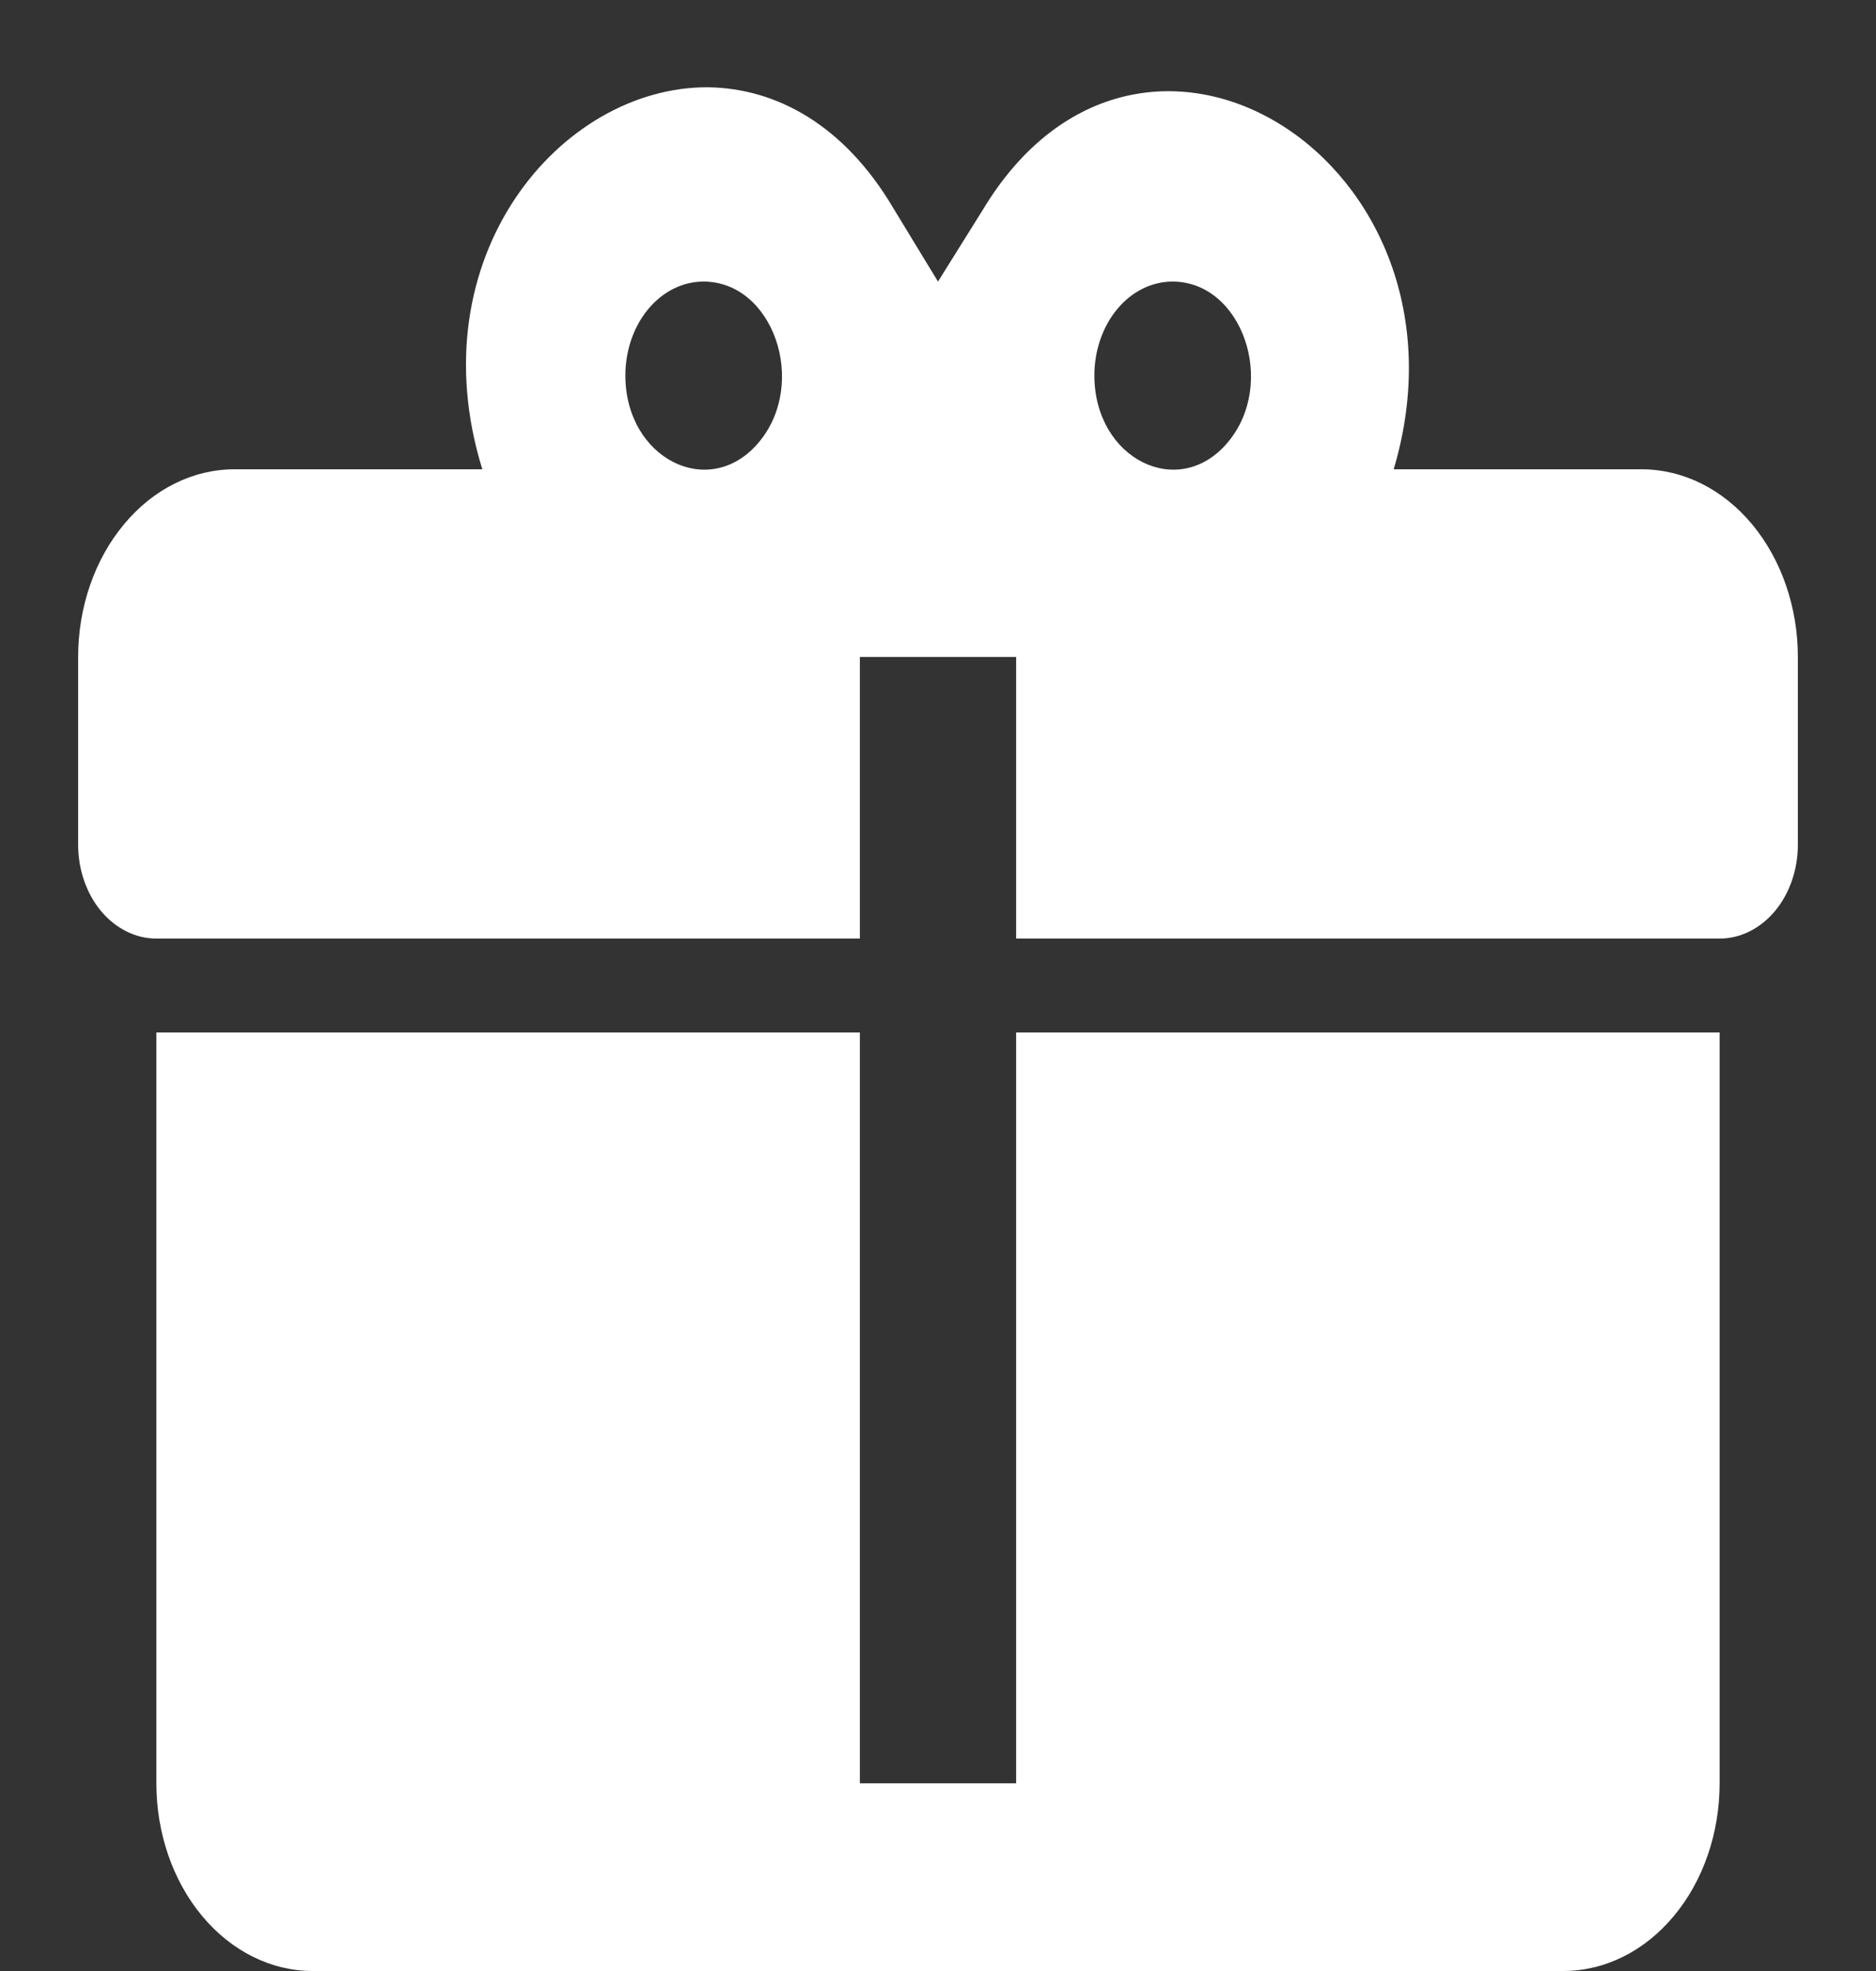 <svg width="20" height="21" viewBox="0 0 20 21" fill="none" xmlns="http://www.w3.org/2000/svg">
<rect x="0" y="0" width="20" height="21" fill="#333333" stroke="none"/>
<path d="M7.55 0.93C5.975 0.92 4.442 2.74 5.142 5H2.5C2.058 5 1.634 5.21 1.322 5.586C1.009 5.961 0.833 6.469 0.833 7V9C0.833 9.265 0.921 9.519 1.077 9.707C1.234 9.894 1.446 10 1.667 10H9.167V7H10.833V10H18.333C18.554 10 18.766 9.894 18.923 9.707C19.079 9.519 19.167 9.265 19.167 9V7C19.167 6.469 18.991 5.961 18.679 5.586C18.366 5.21 17.942 5 17.5 5H14.858C15.833 1.73 12.167 -0.58 10.475 2.24L10 3L9.525 2.22C9 1.33 8.275 0.94 7.55 0.93ZM7.5 3C8.242 3 8.617 4.08 8.092 4.71C7.567 5.34 6.667 4.89 6.667 4C6.667 3.735 6.755 3.48 6.911 3.293C7.067 3.105 7.279 3 7.5 3ZM12.5 3C13.242 3 13.617 4.08 13.092 4.71C12.567 5.34 11.667 4.89 11.667 4C11.667 3.735 11.755 3.48 11.911 3.293C12.067 3.105 12.279 3 12.5 3ZM1.667 11V19C1.667 19.53 1.842 20.039 2.155 20.414C2.467 20.789 2.891 21 3.333 21H16.667C17.109 21 17.533 20.789 17.845 20.414C18.158 20.039 18.333 19.53 18.333 19V11H10.833V19H9.167V11H1.667Z" fill="white"/>
</svg>
